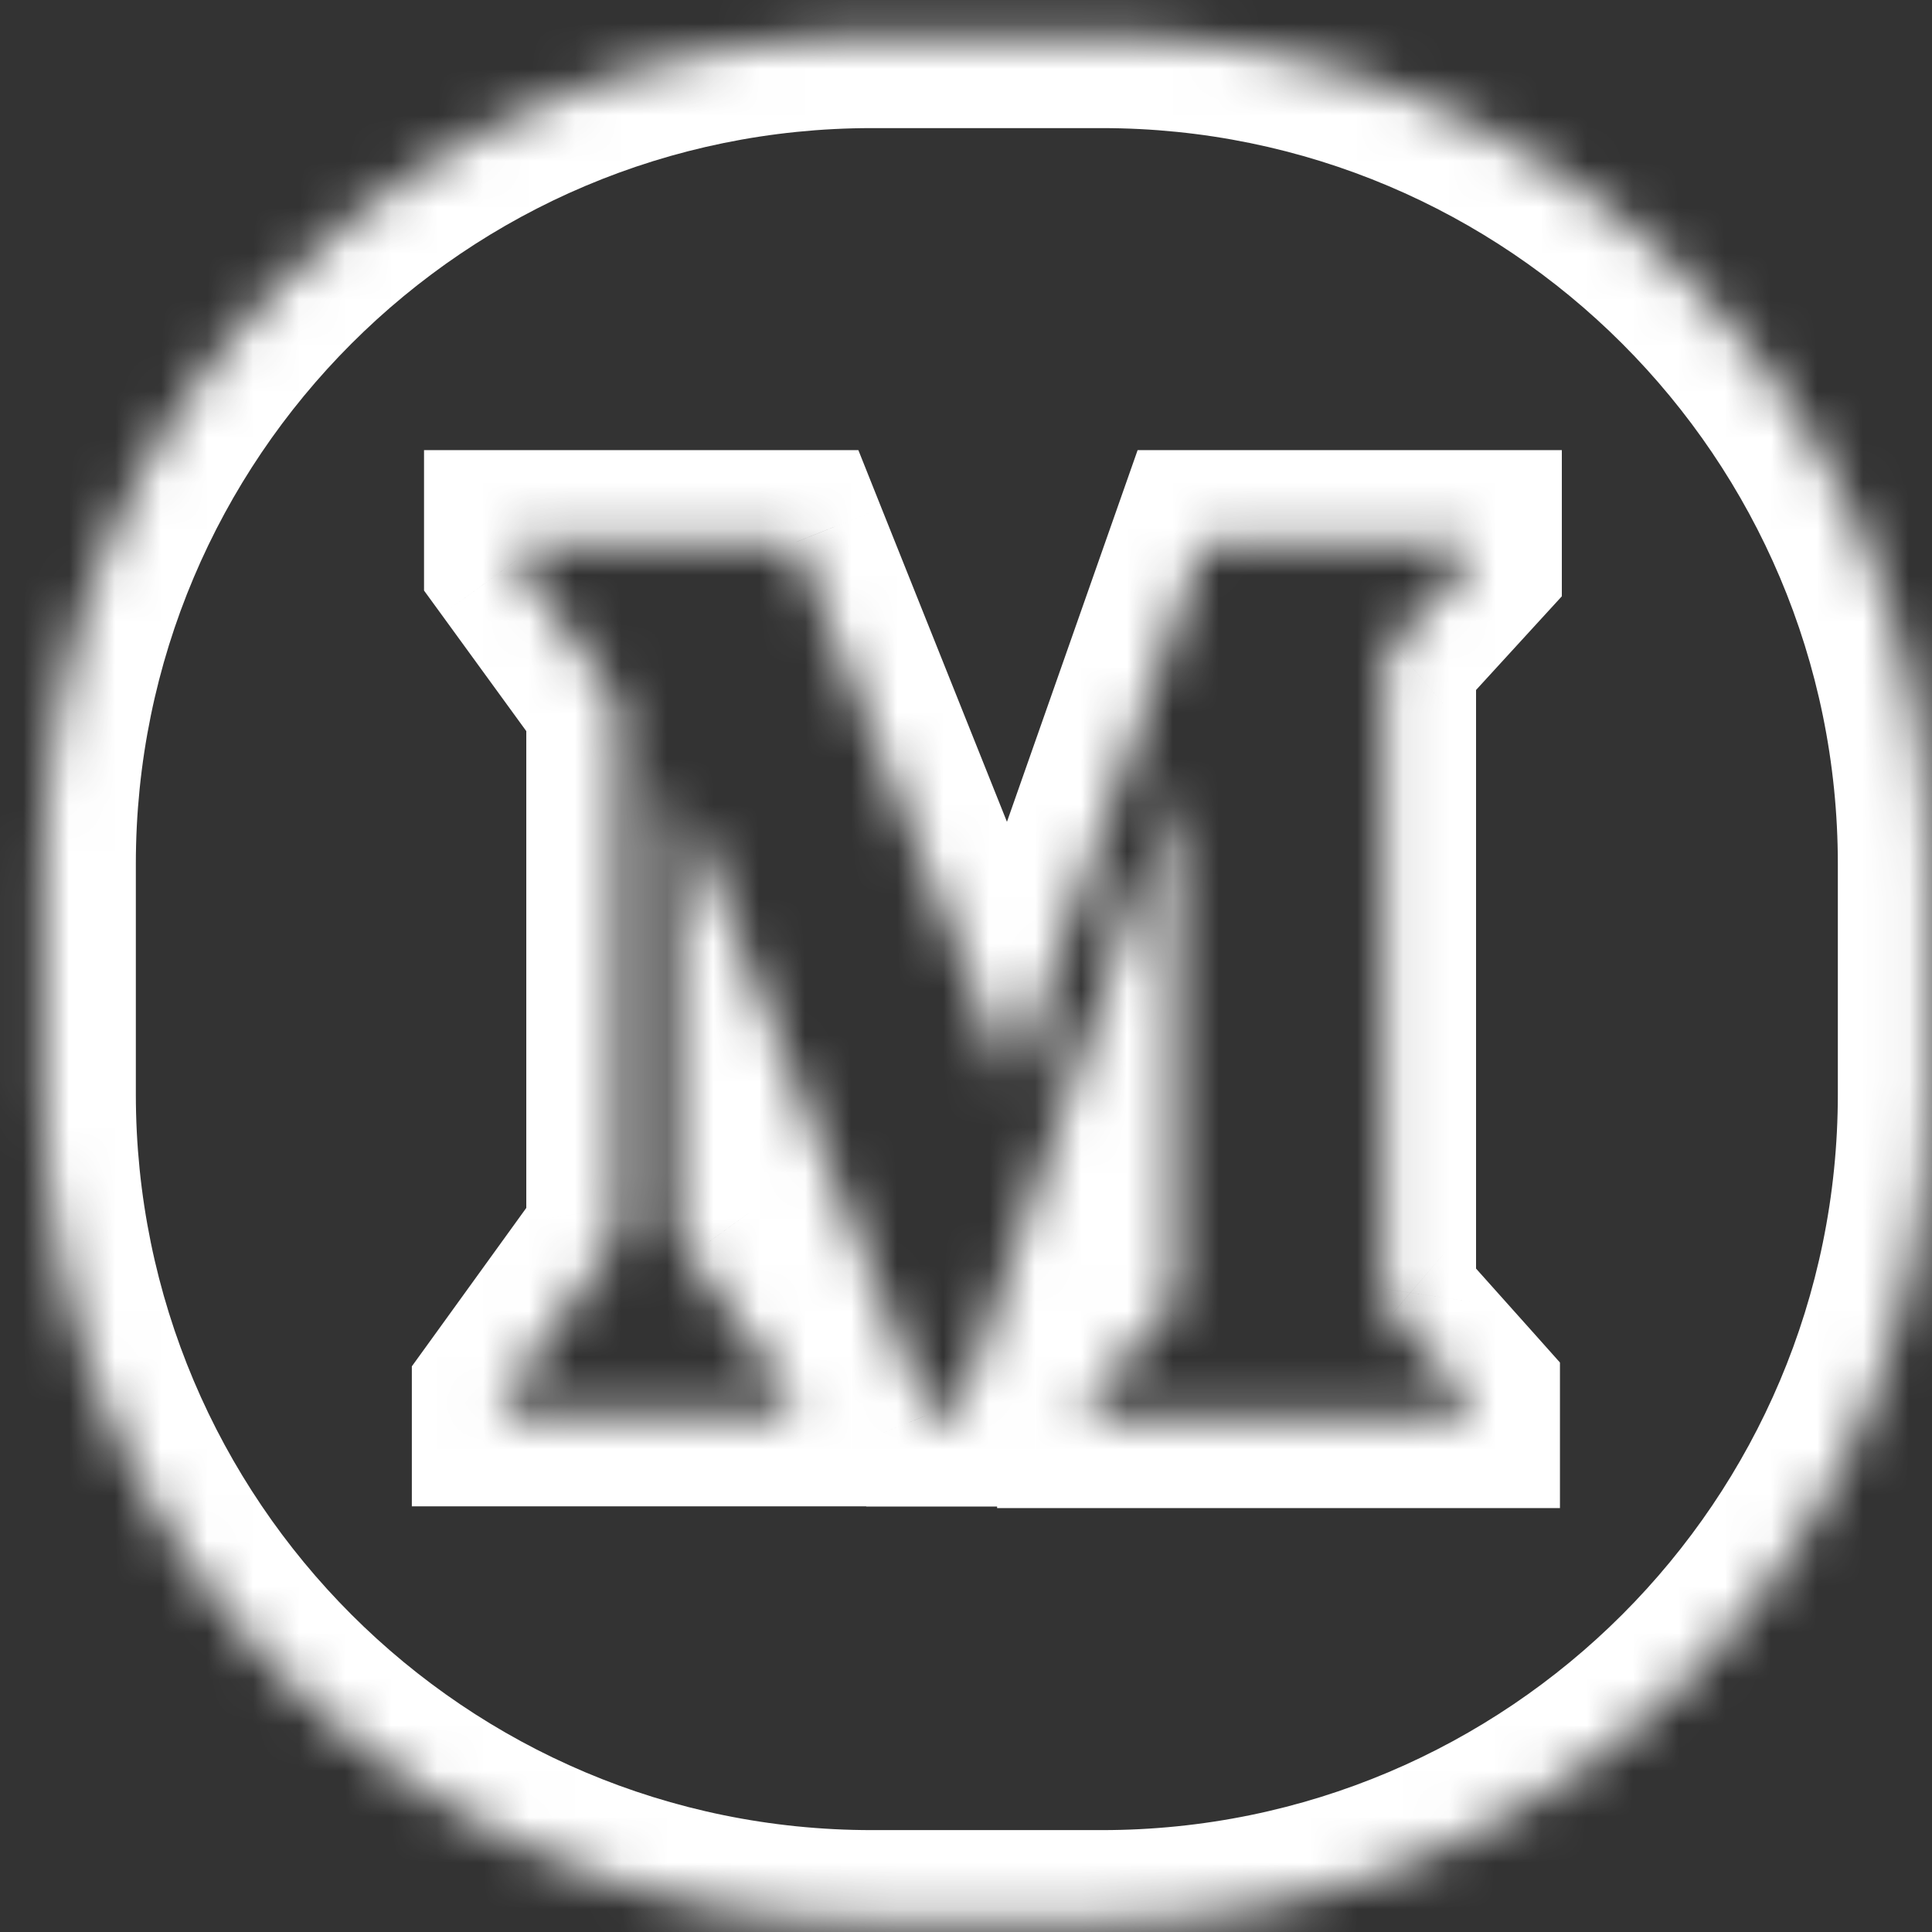 <svg width="42" height="42" viewBox="0 0 42 42" fill="none" xmlns="http://www.w3.org/2000/svg">
<rect x="0" y="0" width="42" height="42" fill="#333333" stroke="none"/>
<mask id="path-1-inside-1" fill="white">
<path fill-rule="evenodd" clip-rule="evenodd" d="M18.953 0.785C9.012 0.785 0.953 8.844 0.953 18.785V23.785C0.953 33.726 9.012 41.785 18.953 41.785H23.953C33.894 41.785 41.953 33.726 41.953 23.785V18.785C41.953 8.844 33.894 0.785 23.953 0.785H18.953ZM31.953 12.186L30.277 14.017C30.134 14.14 30.06 14.349 30.088 14.551V28.017C30.058 28.22 30.132 28.428 30.276 28.552L31.912 30.383V30.785H23.676V30.383L25.375 28.506C25.54 28.319 25.54 28.261 25.54 27.973V17.091L20.822 30.751H20.184L14.696 17.091V26.244C14.648 26.631 14.76 27.017 14.999 27.294L17.204 30.344V30.746H10.953V30.35L13.159 27.296C13.393 27.018 13.502 26.627 13.441 26.246V15.663C13.468 15.37 13.367 15.078 13.176 14.88L11.218 12.187V11.785H17.305L22.011 23.553L26.148 11.785H31.953V12.186Z"/>
</mask>
<path d="M30.277 14.017L31.581 15.534L31.672 15.456L31.752 15.367L30.277 14.017ZM31.953 12.186L33.428 13.536L33.953 12.963V12.186H31.953ZM30.088 14.551H32.088V14.416L32.069 14.282L30.088 14.551ZM30.088 28.017L32.066 28.312L32.088 28.166V28.017H30.088ZM30.276 28.552L31.767 27.219L31.679 27.121L31.579 27.035L30.276 28.552ZM31.912 30.383H33.912V29.62L33.404 29.05L31.912 30.383ZM31.912 30.785V32.785H33.912V30.785H31.912ZM23.676 30.785H21.676V32.785H23.676V30.785ZM23.676 30.383L22.193 29.041L21.676 29.613V30.383H23.676ZM25.375 28.506L26.858 29.849L26.866 29.839L26.875 29.829L25.375 28.506ZM25.54 17.091H27.54L23.65 16.438L25.54 17.091ZM20.822 30.751V32.751H22.247L22.712 31.404L20.822 30.751ZM20.184 30.751L18.328 31.496L18.832 32.751H20.184V30.751ZM14.696 17.091L16.552 16.345L12.696 17.091H14.696ZM14.696 26.244L16.681 26.493L16.696 26.369V26.244H14.696ZM14.999 27.294L16.62 26.123L16.57 26.054L16.515 25.99L14.999 27.294ZM17.204 30.344H19.204V29.697L18.825 29.172L17.204 30.344ZM17.204 30.746V32.746H19.204V30.746H17.204ZM10.953 30.746H8.953V32.746H10.953V30.746ZM10.953 30.35L9.332 29.179L8.953 29.703V30.35H10.953ZM13.159 27.296L11.629 26.008L11.581 26.065L11.538 26.125L13.159 27.296ZM13.441 26.246H11.441V26.403L11.466 26.559L13.441 26.246ZM13.441 15.663L11.449 15.484L11.441 15.573V15.663H13.441ZM13.176 14.88L11.559 16.056L11.639 16.167L11.734 16.266L13.176 14.88ZM11.218 12.187H9.218V12.838L9.601 13.364L11.218 12.187ZM11.218 11.785V9.785H9.218V11.785H11.218ZM17.305 11.785L19.162 11.043L18.66 9.785H17.305V11.785ZM22.011 23.553L20.154 24.296L22.131 29.241L23.898 24.217L22.011 23.553ZM26.148 11.785V9.785H24.731L24.261 11.122L26.148 11.785ZM31.953 11.785H33.953V9.785H31.953V11.785ZM2.953 18.785C2.953 9.949 10.116 2.785 18.953 2.785V-1.215C7.907 -1.215 -1.047 7.739 -1.047 18.785H2.953ZM2.953 23.785V18.785H-1.047V23.785H2.953ZM18.953 39.785C10.116 39.785 2.953 32.622 2.953 23.785H-1.047C-1.047 34.831 7.907 43.785 18.953 43.785V39.785ZM23.953 39.785H18.953V43.785H23.953V39.785ZM39.953 23.785C39.953 32.622 32.789 39.785 23.953 39.785V43.785C34.999 43.785 43.953 34.831 43.953 23.785H39.953ZM39.953 18.785V23.785H43.953V18.785H39.953ZM23.953 2.785C32.789 2.785 39.953 9.949 39.953 18.785H43.953C43.953 7.739 34.999 -1.215 23.953 -1.215V2.785ZM18.953 2.785H23.953V-1.215H18.953V2.785ZM31.752 15.367L33.428 13.536L30.477 10.835L28.801 12.667L31.752 15.367ZM32.069 14.282C32.124 14.681 32.003 15.17 31.581 15.534L28.973 12.501C28.264 13.11 27.997 14.017 28.106 14.821L32.069 14.282ZM32.088 28.017V14.551H28.088V28.017H32.088ZM31.579 27.035C31.995 27.392 32.13 27.886 32.066 28.312L28.11 27.723C27.986 28.554 28.27 29.465 28.972 30.068L31.579 27.035ZM33.404 29.05L31.767 27.219L28.784 29.884L30.421 31.716L33.404 29.05ZM33.912 30.785V30.383H29.912V30.785H33.912ZM23.676 32.785H31.912V28.785H23.676V32.785ZM21.676 30.383V30.785H25.676V30.383H21.676ZM23.892 27.165L22.193 29.041L25.159 31.725L26.858 29.849L23.892 27.165ZM23.54 27.973C23.54 28.063 23.539 28.061 23.54 28.046C23.542 28.018 23.549 27.898 23.593 27.74C23.698 27.364 23.908 27.146 23.875 27.184L26.875 29.829C27.007 29.679 27.299 29.339 27.446 28.815C27.557 28.416 27.54 28.006 27.54 27.973H23.54ZM23.54 17.091V27.973H27.54V17.091H23.54ZM22.712 31.404L27.43 17.744L23.65 16.438L18.931 30.098L22.712 31.404ZM20.184 32.751H20.822V28.751H20.184V32.751ZM12.84 17.837L18.328 31.496L22.04 30.005L16.552 16.345L12.84 17.837ZM16.696 26.244V17.091H12.696V26.244H16.696ZM16.515 25.99C16.665 26.164 16.698 26.351 16.681 26.493L12.712 25.995C12.597 26.912 12.855 27.87 13.483 28.599L16.515 25.99ZM18.825 29.172L16.62 26.123L13.379 28.466L15.584 31.516L18.825 29.172ZM19.204 30.746V30.344H15.204V30.746H19.204ZM10.953 32.746H17.204V28.746H10.953V32.746ZM8.953 30.35V30.746H12.953V30.35H8.953ZM11.538 26.125L9.332 29.179L12.574 31.521L14.78 28.467L11.538 26.125ZM11.466 26.559C11.451 26.463 11.457 26.371 11.48 26.286C11.503 26.202 11.548 26.105 11.629 26.008L14.689 28.584C15.308 27.849 15.565 26.868 15.417 25.933L11.466 26.559ZM11.441 15.663V26.246H15.441V15.663H11.441ZM11.734 16.266C11.504 16.026 11.427 15.739 11.449 15.484L15.433 15.842C15.509 15.002 15.229 14.13 14.618 13.494L11.734 16.266ZM9.601 13.364L11.559 16.056L14.794 13.704L12.835 11.011L9.601 13.364ZM9.218 11.785V12.187H13.218V11.785H9.218ZM17.305 9.785H11.218V13.785H17.305V9.785ZM23.868 22.811L19.162 11.043L15.448 12.528L20.154 24.296L23.868 22.811ZM24.261 11.122L20.124 22.89L23.898 24.217L28.035 12.448L24.261 11.122ZM31.953 9.785H26.148V13.785H31.953V9.785ZM33.953 12.186V11.785H29.953V12.186H33.953Z" fill="white" mask="url(#path-1-inside-1)"/>
</svg>

